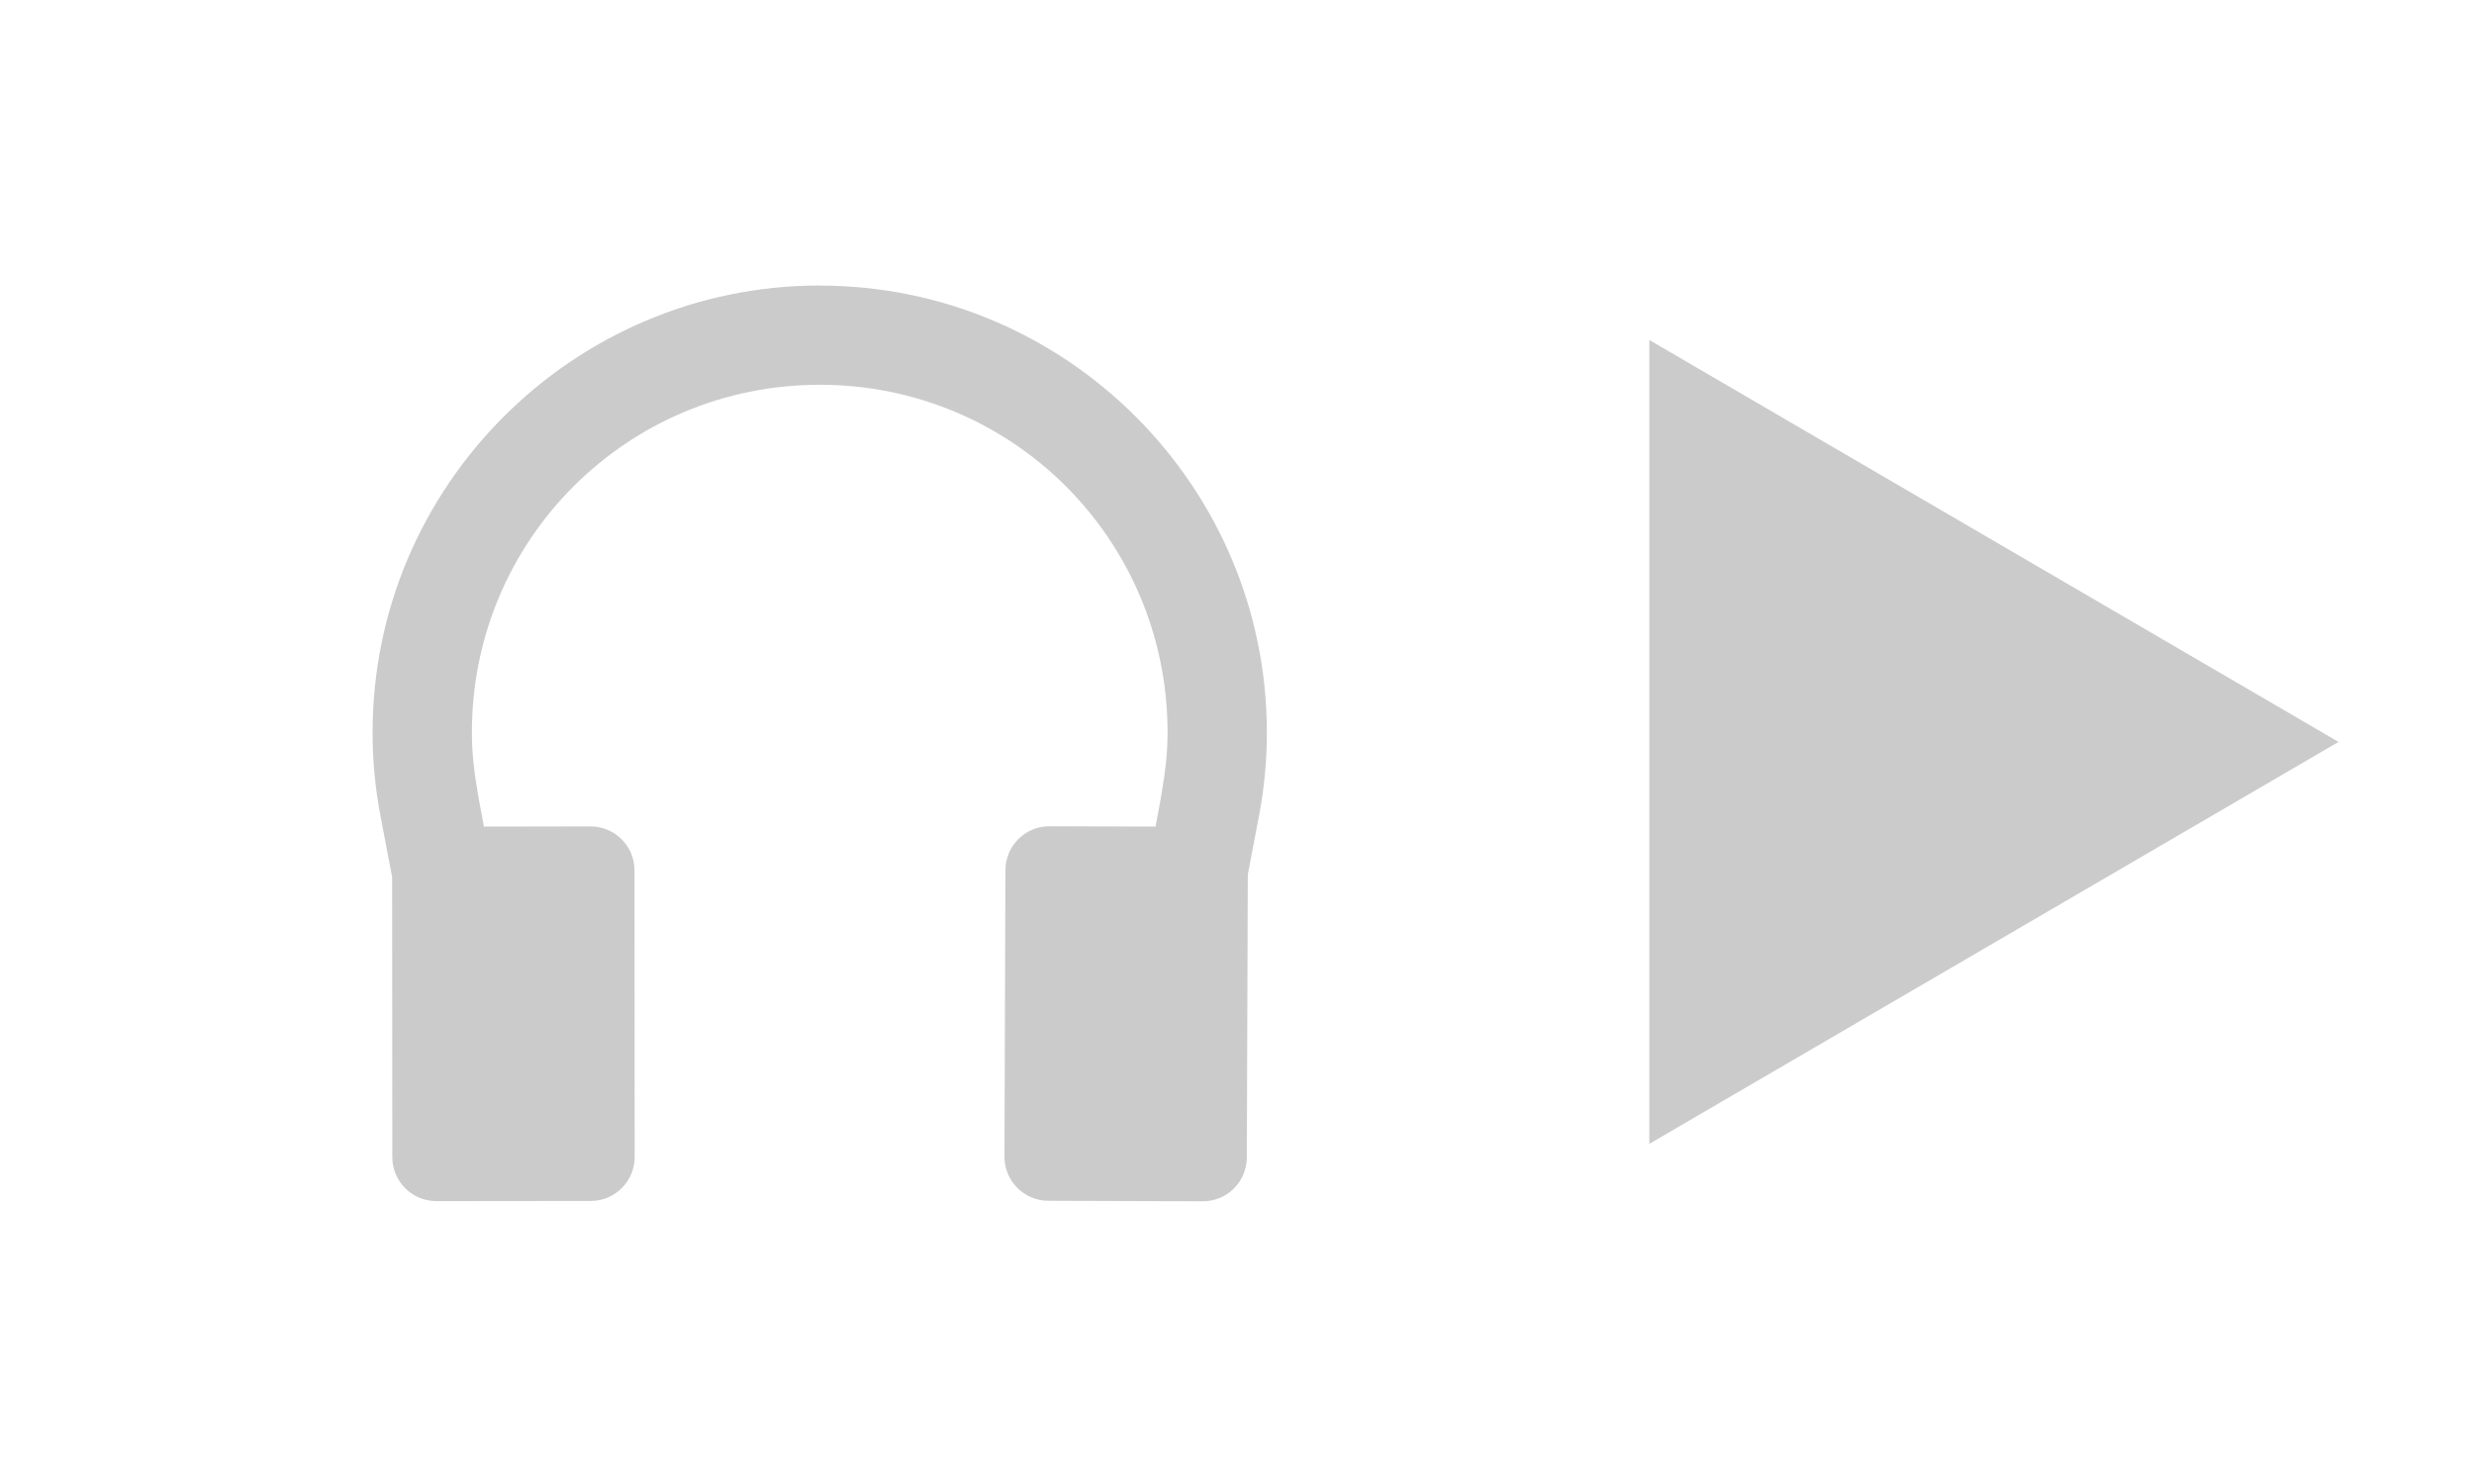 <svg xmlns="http://www.w3.org/2000/svg" id="svg2" width="30" height="18" version="1.1"><path id="path4203" fill="#979797" fill-opacity=".502" stroke-width=".416" d="m20 13.874v-9.75l8.357 4.875z"/><path id="path14078" fill="#979797" fill-opacity=".502" d="m9.94 3.463c-2.987 0-5.422 2.433-5.422 5.42 0 0.342 0.031 0.67 0.092 0.994 0.047 0.254 0.097 0.506 0.145 0.76l0.002 3.397c2.504e-4 0.296 0.239 0.535 0.535 0.535l1.871-0.002c0.296-2.86e-4 0.533-0.239 0.533-0.535l-0.002-3.475c-2.504e-4 -0.296-0.239-0.533-0.535-0.533l-1.291 0.002c-0.024-0.142-0.059-0.301-0.08-0.439-0.039-0.23-0.066-0.46-0.066-0.703 0-2.337 1.882-4.217 4.219-4.217 2.337 0 4.217 1.88 4.217 4.217 0 0.243-0.027 0.473-0.066 0.703-0.021 0.138-0.056 0.297-0.08 0.439l-1.285-0.004c-0.296-8.73e-4 -0.534 0.237-0.535 0.533l-0.012 3.473c-9.35e-4 0.296 0.237 0.536 0.533 0.537l1.871 0.006c0.296 8.75e-4 0.534-0.237 0.535-0.533l0.012-3.43c0.045-0.244 0.094-0.487 0.139-0.73 0.061-0.324 0.092-0.653 0.092-0.994 0-2.987-2.433-5.42-5.42-5.42z"/></svg>